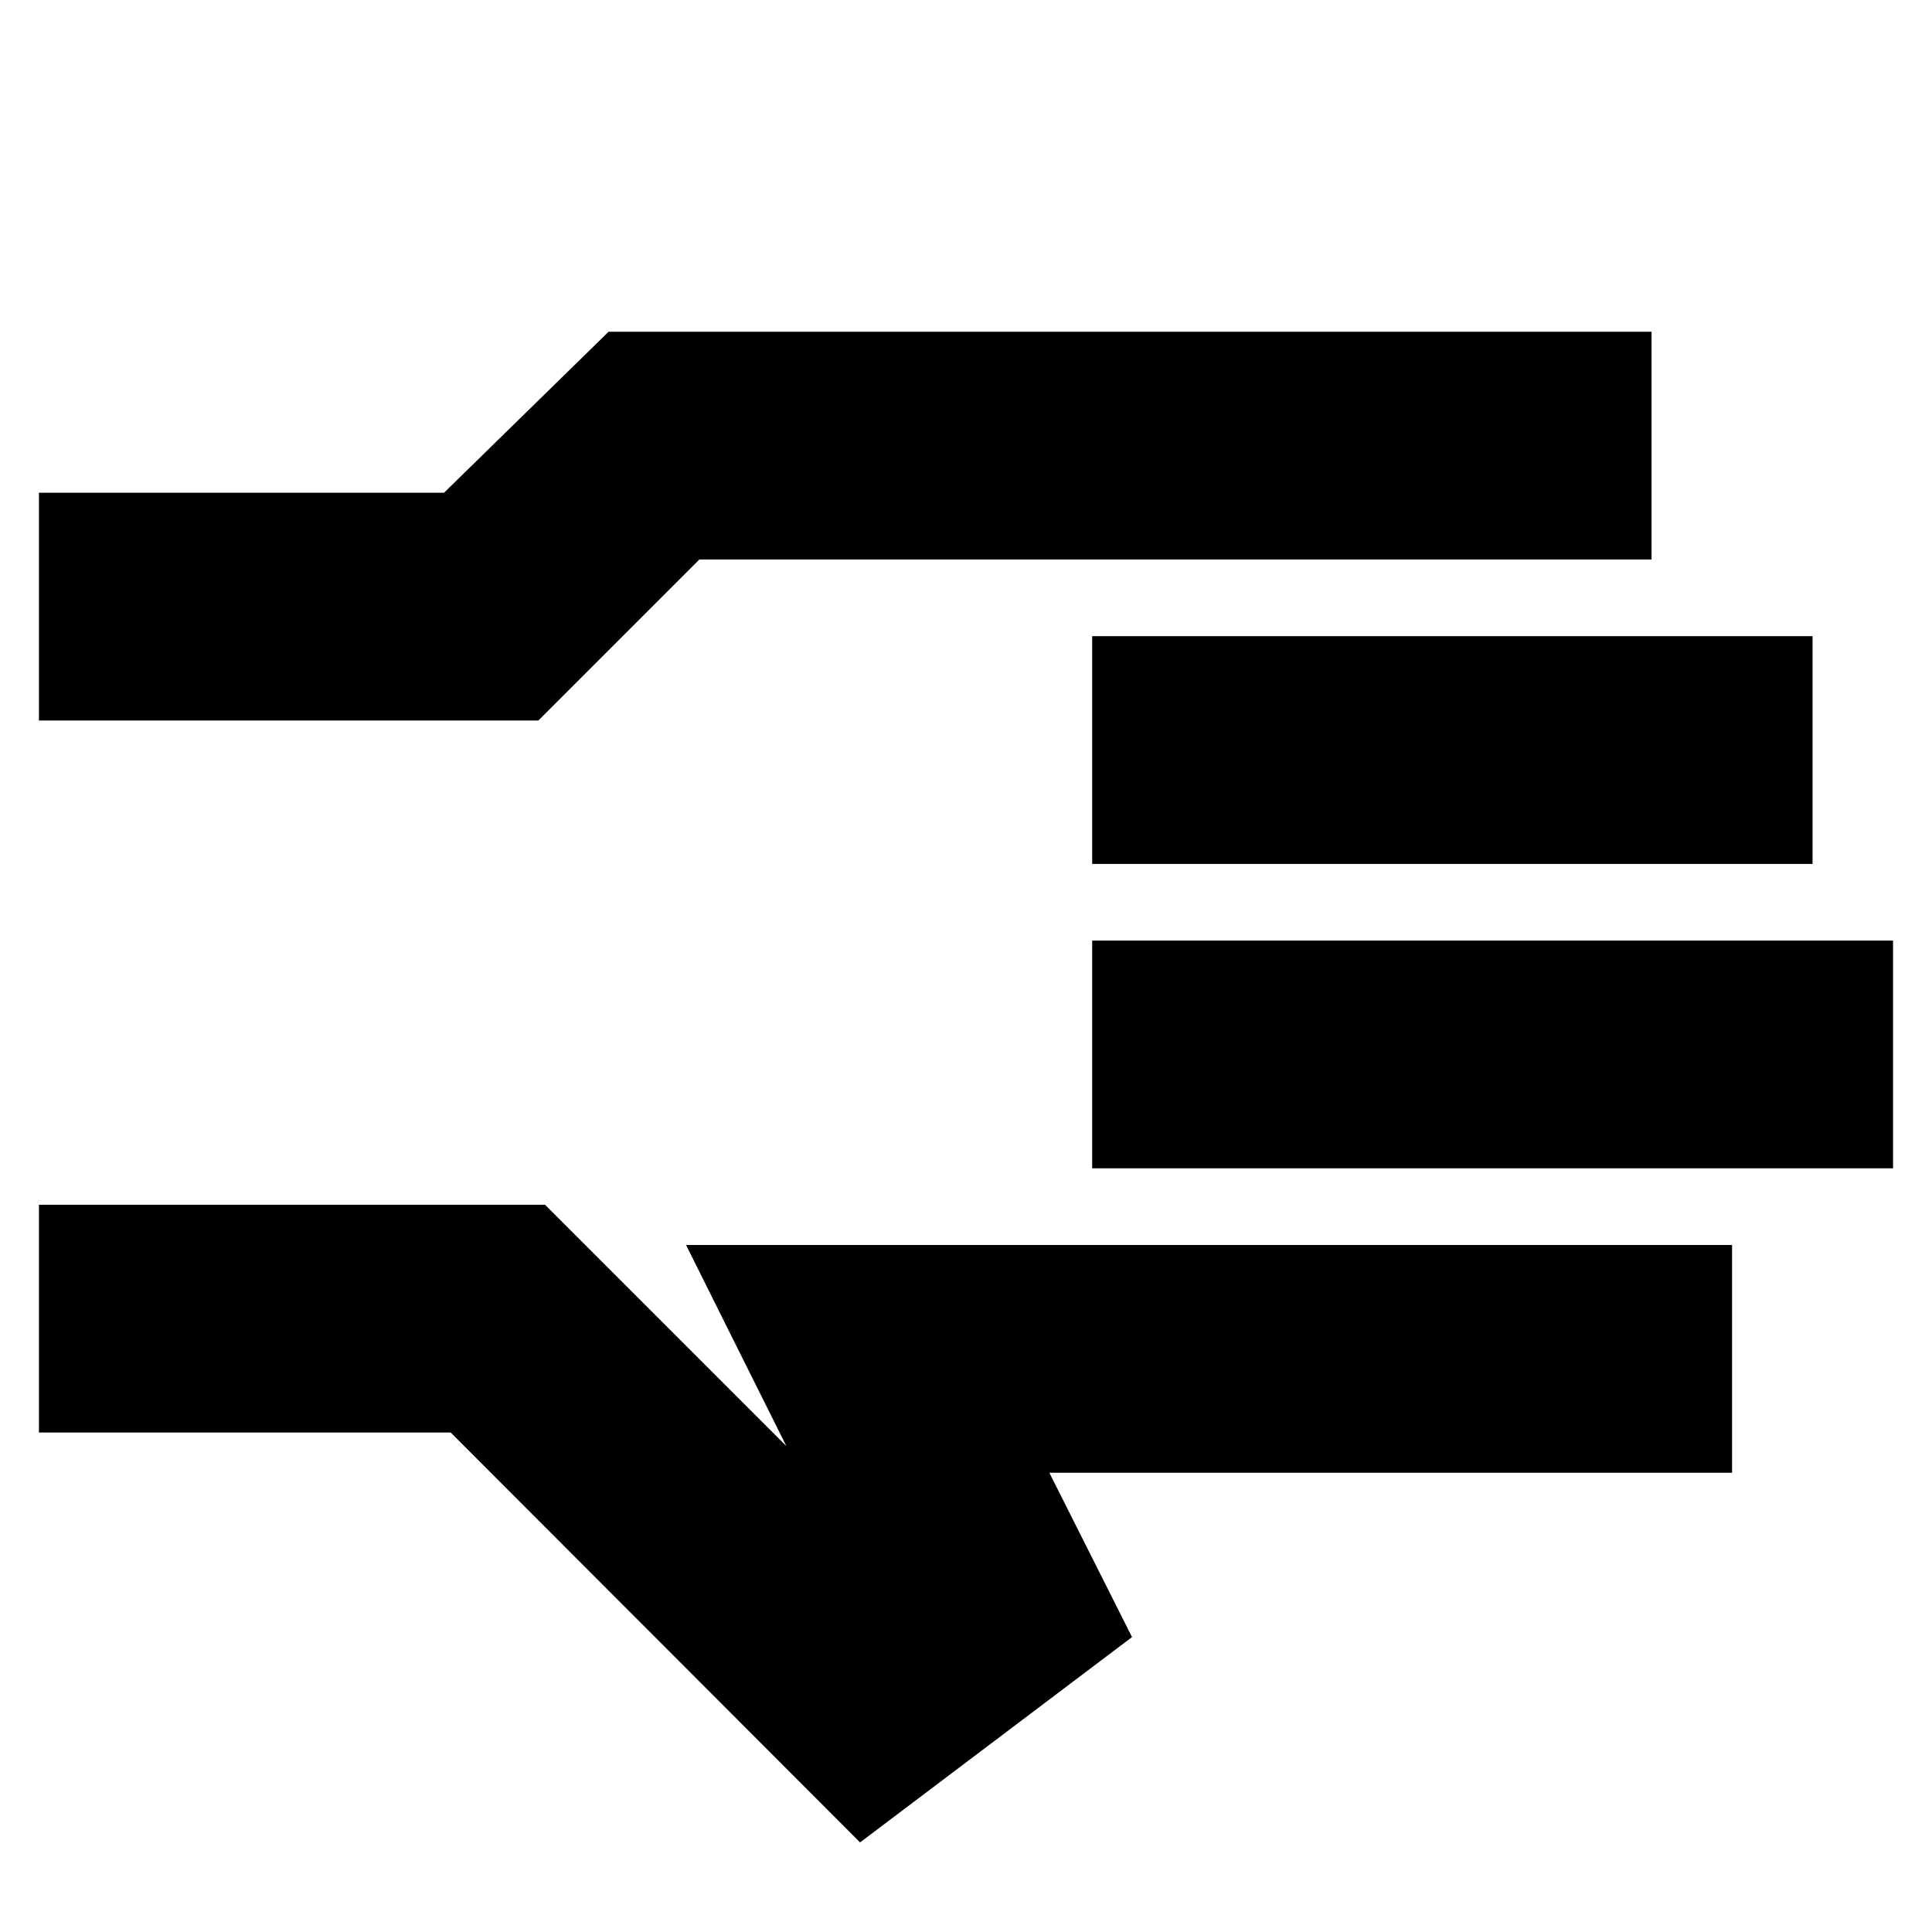 <svg xmlns="http://www.w3.org/2000/svg" height="24" viewBox="0 96 960 960" width="24"><path d="M427.37 1011.48 223.935 807.805H19.348V694.63h251.456l119.935 119.935-49.848-99.935h519.761v113.175H521.413l41.087 81.652-135.13 102.023ZM19.348 454.022V340.848H220.63l81.761-80h518.261v113.174H347.5l-80 80H19.348Zm523.348 222.522V563.37h397.956v113.174H542.696Zm0-151.261V412.109h357.956v113.174H542.696Zm-523.348 69.13Z"/></svg>